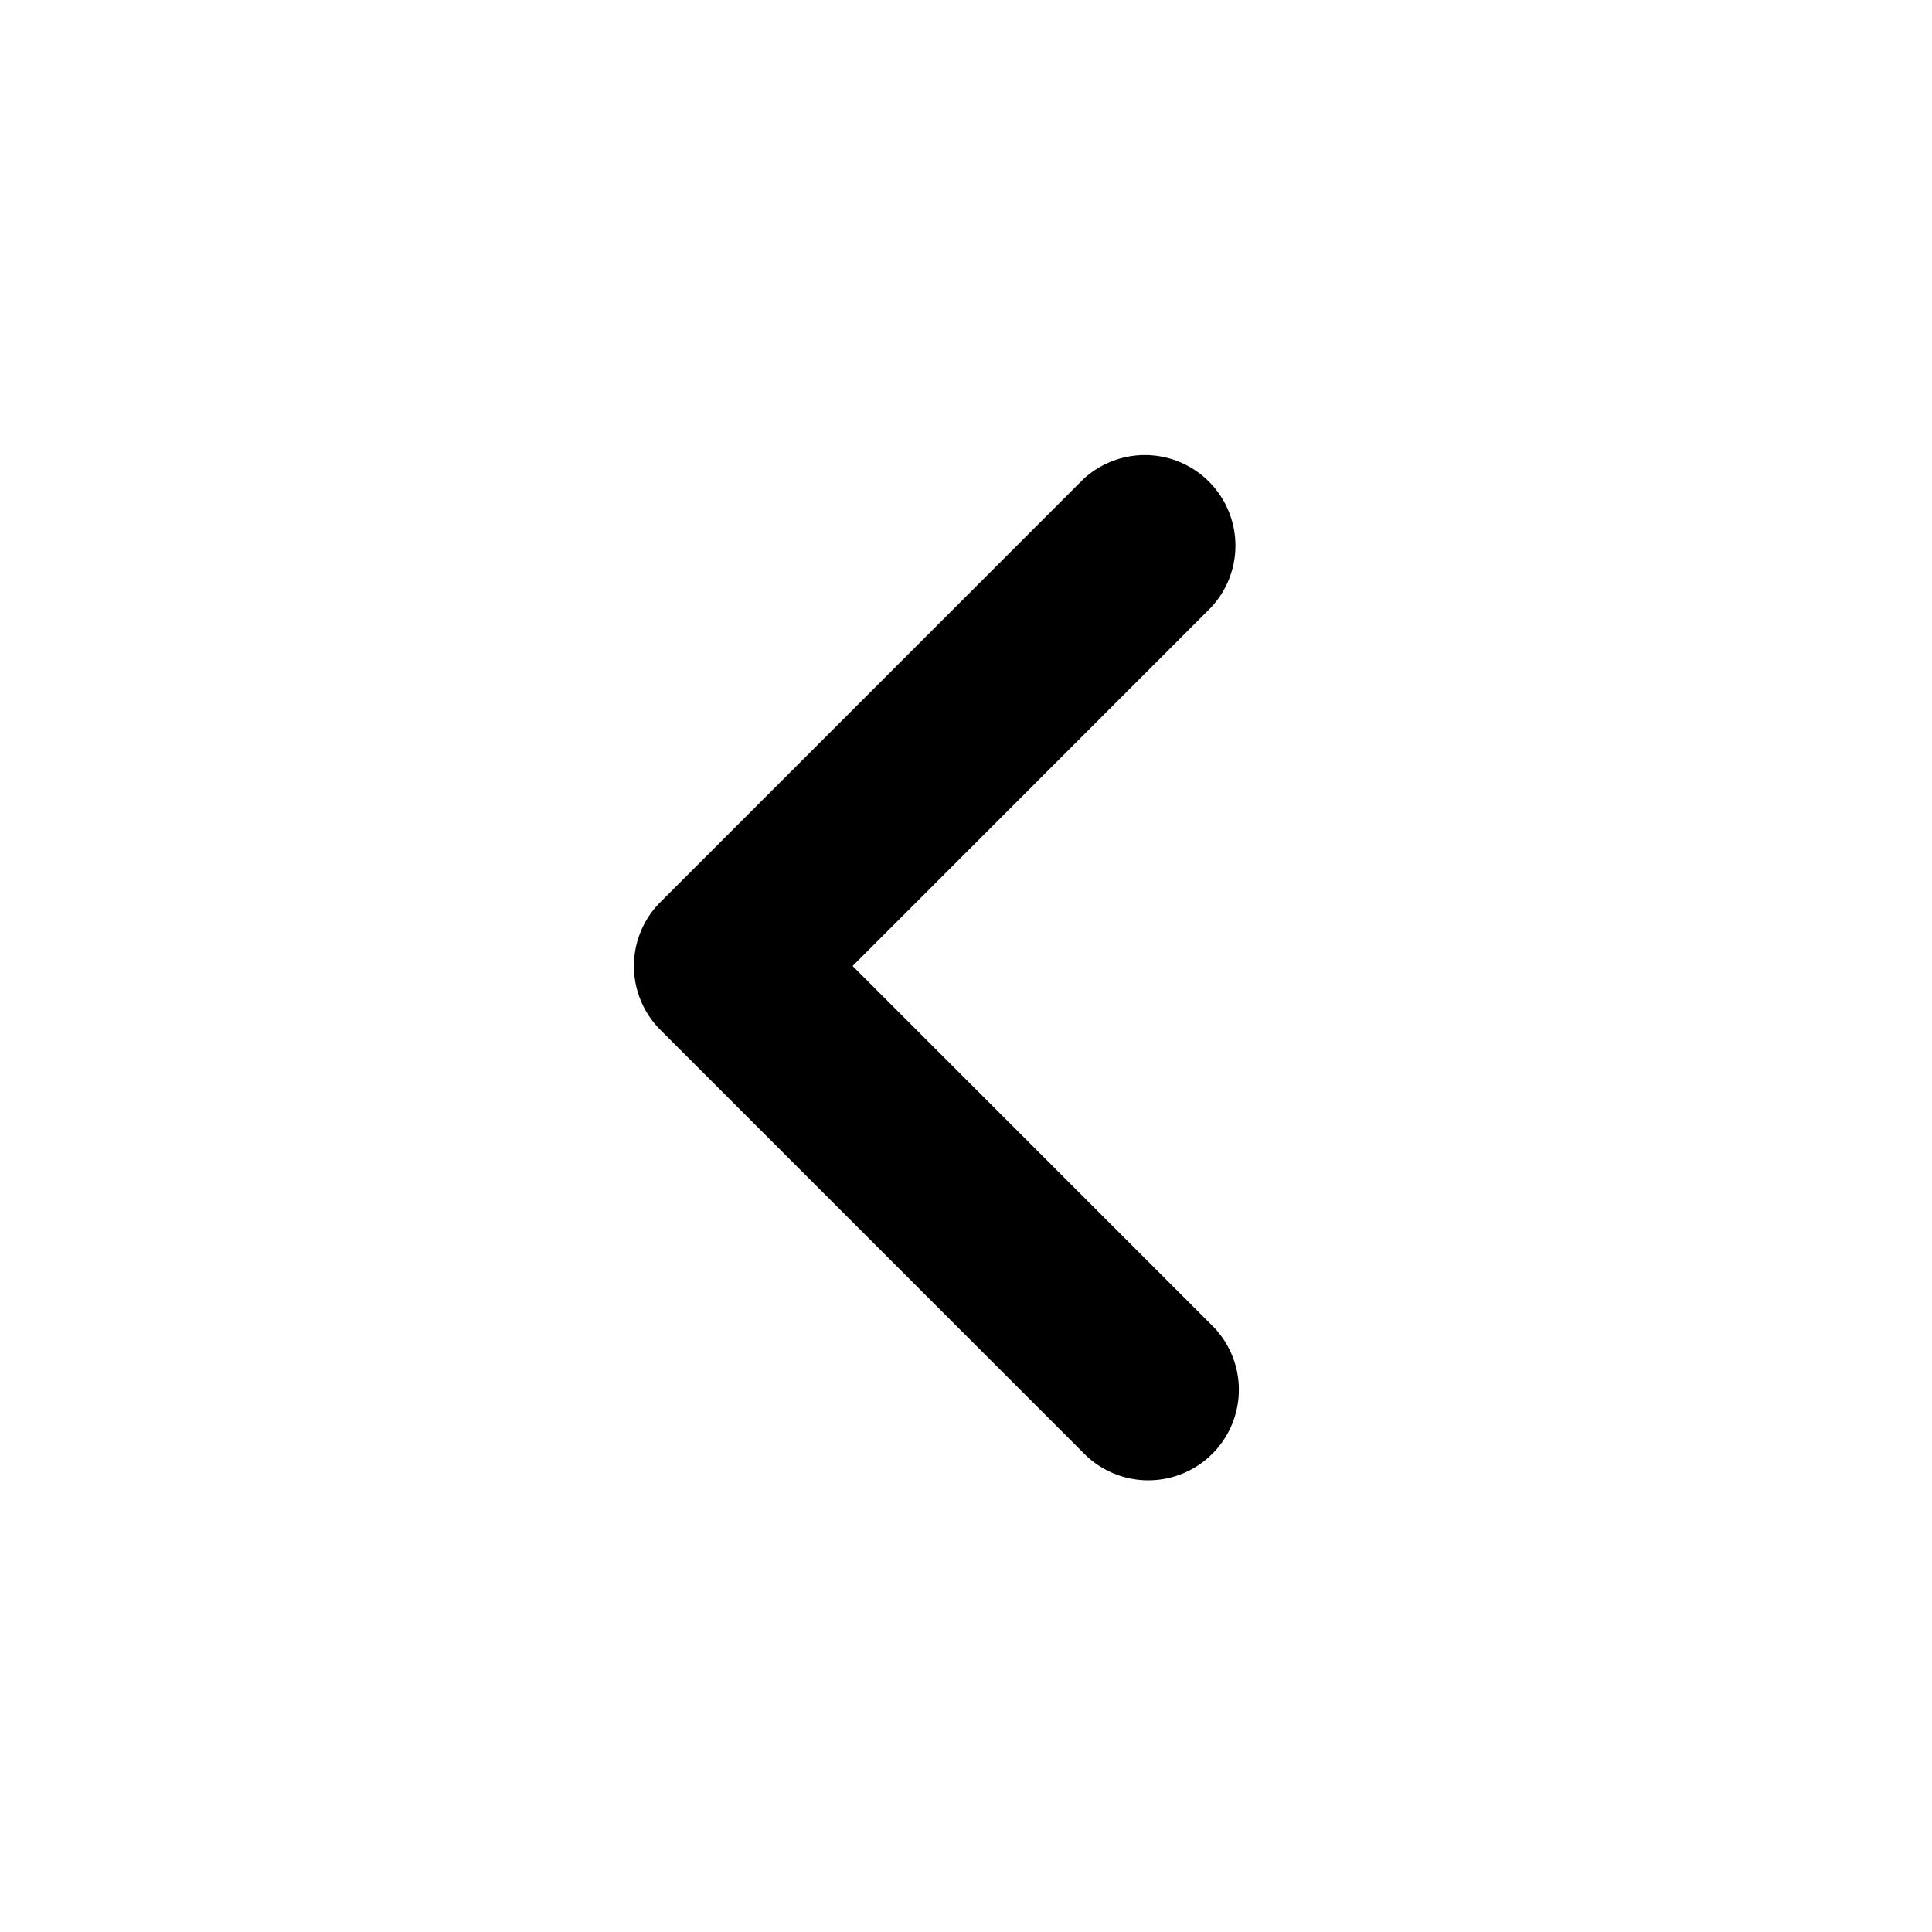 <svg xmlns="http://www.w3.org/2000/svg" viewBox="0 0 16 16">
  <title>icon_caret-left</title>
  <path d="M5.25,8a.747.747,0,0,1,.22-.53l3.5-3.5A.75.75,0,0,1,10.03,5.03L7.061,8l2.97,2.97A.75.75,0,1,1,8.97,12.03l-3.5-3.5A.747.747,0,0,1,5.25,8Z"/>
</svg>

